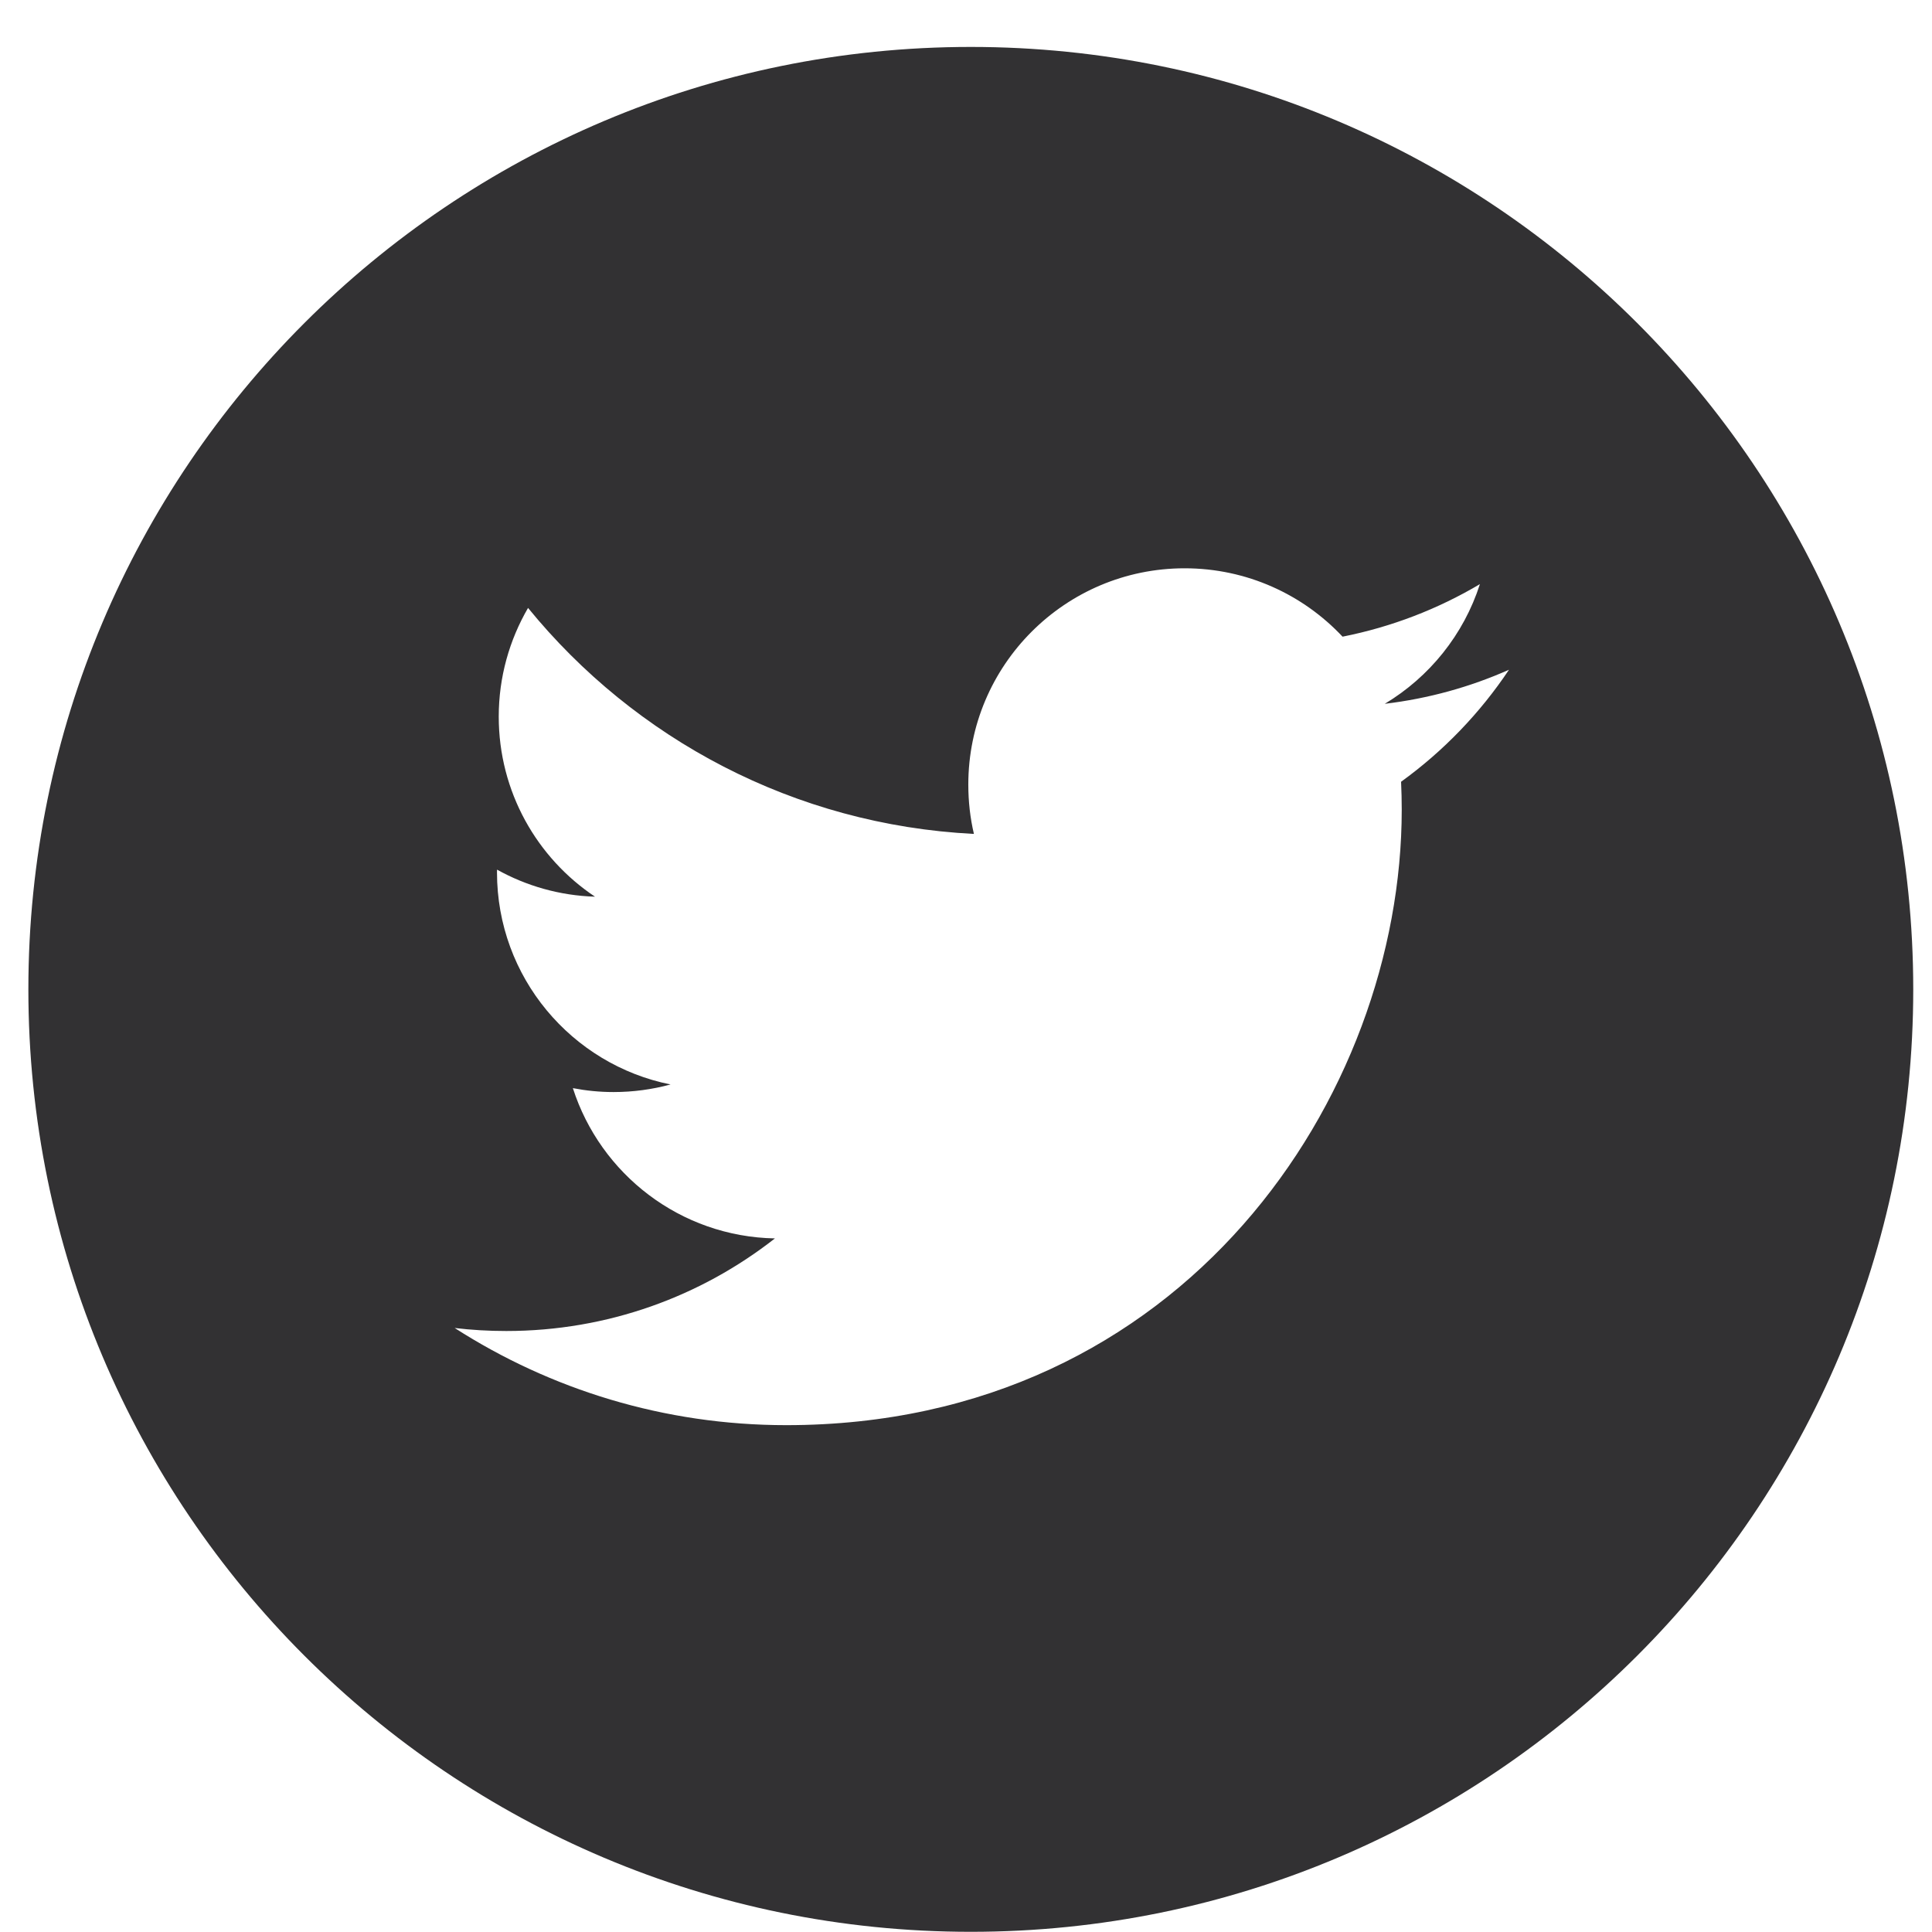<svg width="41" height="41" viewBox="0 0 41 41" fill="none" xmlns="http://www.w3.org/2000/svg">
<path d="M20.602 0.996C9.558 0.996 0.602 9.952 0.602 20.996C0.602 32.04 9.558 40.996 20.602 40.996C31.646 40.996 40.602 32.04 40.602 20.996C40.602 9.952 31.646 0.996 20.602 0.996ZM29.733 16.59C29.742 16.787 29.747 16.985 29.747 17.183C29.747 23.249 25.129 30.244 16.685 30.244H16.686H16.685C14.093 30.244 11.68 29.485 9.649 28.182C10.008 28.225 10.374 28.246 10.744 28.246C12.895 28.246 14.874 27.512 16.445 26.281C14.436 26.244 12.742 24.916 12.157 23.092C12.437 23.146 12.724 23.175 13.02 23.175C13.438 23.175 13.844 23.119 14.23 23.014C12.13 22.593 10.547 20.737 10.547 18.514C10.547 18.493 10.547 18.474 10.548 18.455C11.166 18.799 11.874 19.006 12.627 19.029C11.394 18.207 10.584 16.801 10.584 15.208C10.584 14.367 10.812 13.579 11.206 12.901C13.47 15.678 16.853 17.505 20.668 17.697C20.589 17.361 20.549 17.011 20.549 16.65C20.549 14.116 22.605 12.06 25.14 12.06C26.46 12.06 27.653 12.618 28.491 13.511C29.537 13.304 30.519 12.922 31.406 12.396C31.062 13.468 30.335 14.367 29.387 14.936C30.316 14.825 31.201 14.578 32.023 14.213C31.409 15.133 30.63 15.942 29.733 16.59Z" fill="#323133"/>
</svg>
